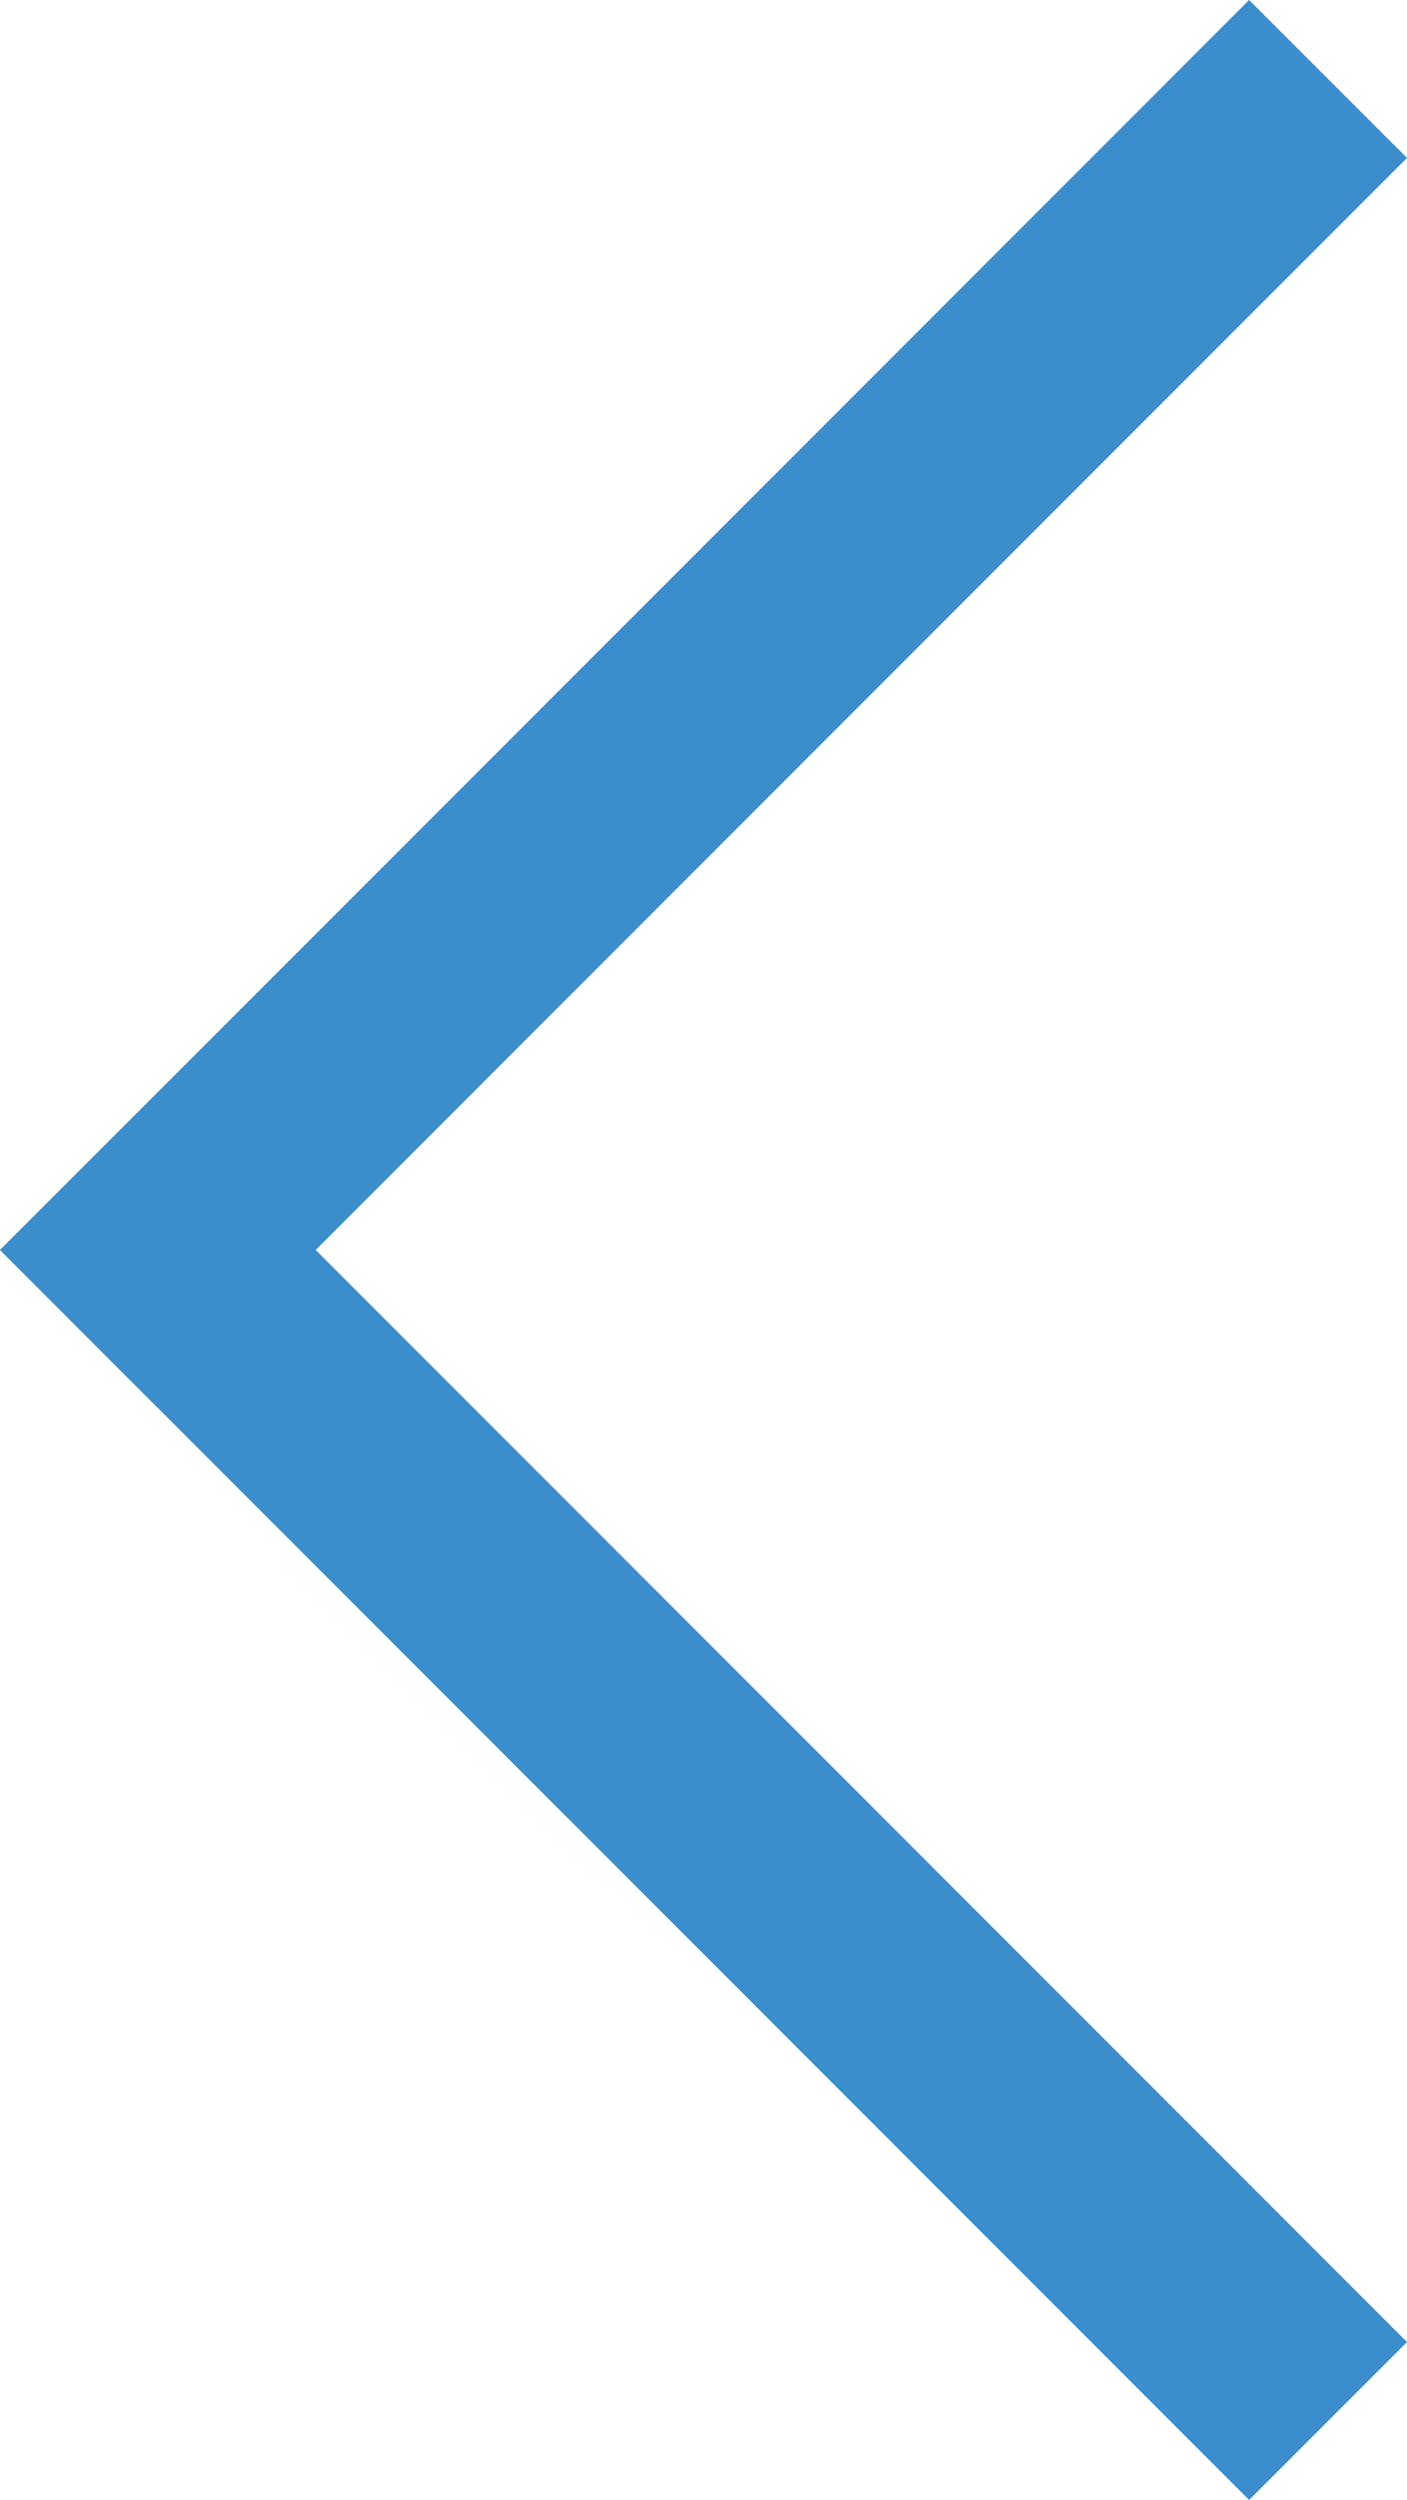 <?xml version="1.0" encoding="utf-8"?>
<!-- Generator: Adobe Illustrator 16.0.0, SVG Export Plug-In . SVG Version: 6.00 Build 0)  -->
<!DOCTYPE svg PUBLIC "-//W3C//DTD SVG 1.1//EN" "http://www.w3.org/Graphics/SVG/1.1/DTD/svg11.dtd">
<svg version="1.1" id="图层_1" xmlns="http://www.w3.org/2000/svg" xmlns:xlink="http://www.w3.org/1999/xlink" x="0px" y="0px"
	 width="16.896px" height="30px" viewBox="0 0 16.896 30" enable-background="new 0 0 16.896 30" xml:space="preserve">
<g>
	<path fill="#3c8dcc" d="M16.896,1.895L15,0L1.896,13.105h0L0,14.999L0,15l0,0.001l1.895,1.895l0-0.001L15,30l1.896-1.895L3.791,15
		L16.896,1.895z M16.896,1.895"/>
</g>
</svg>
